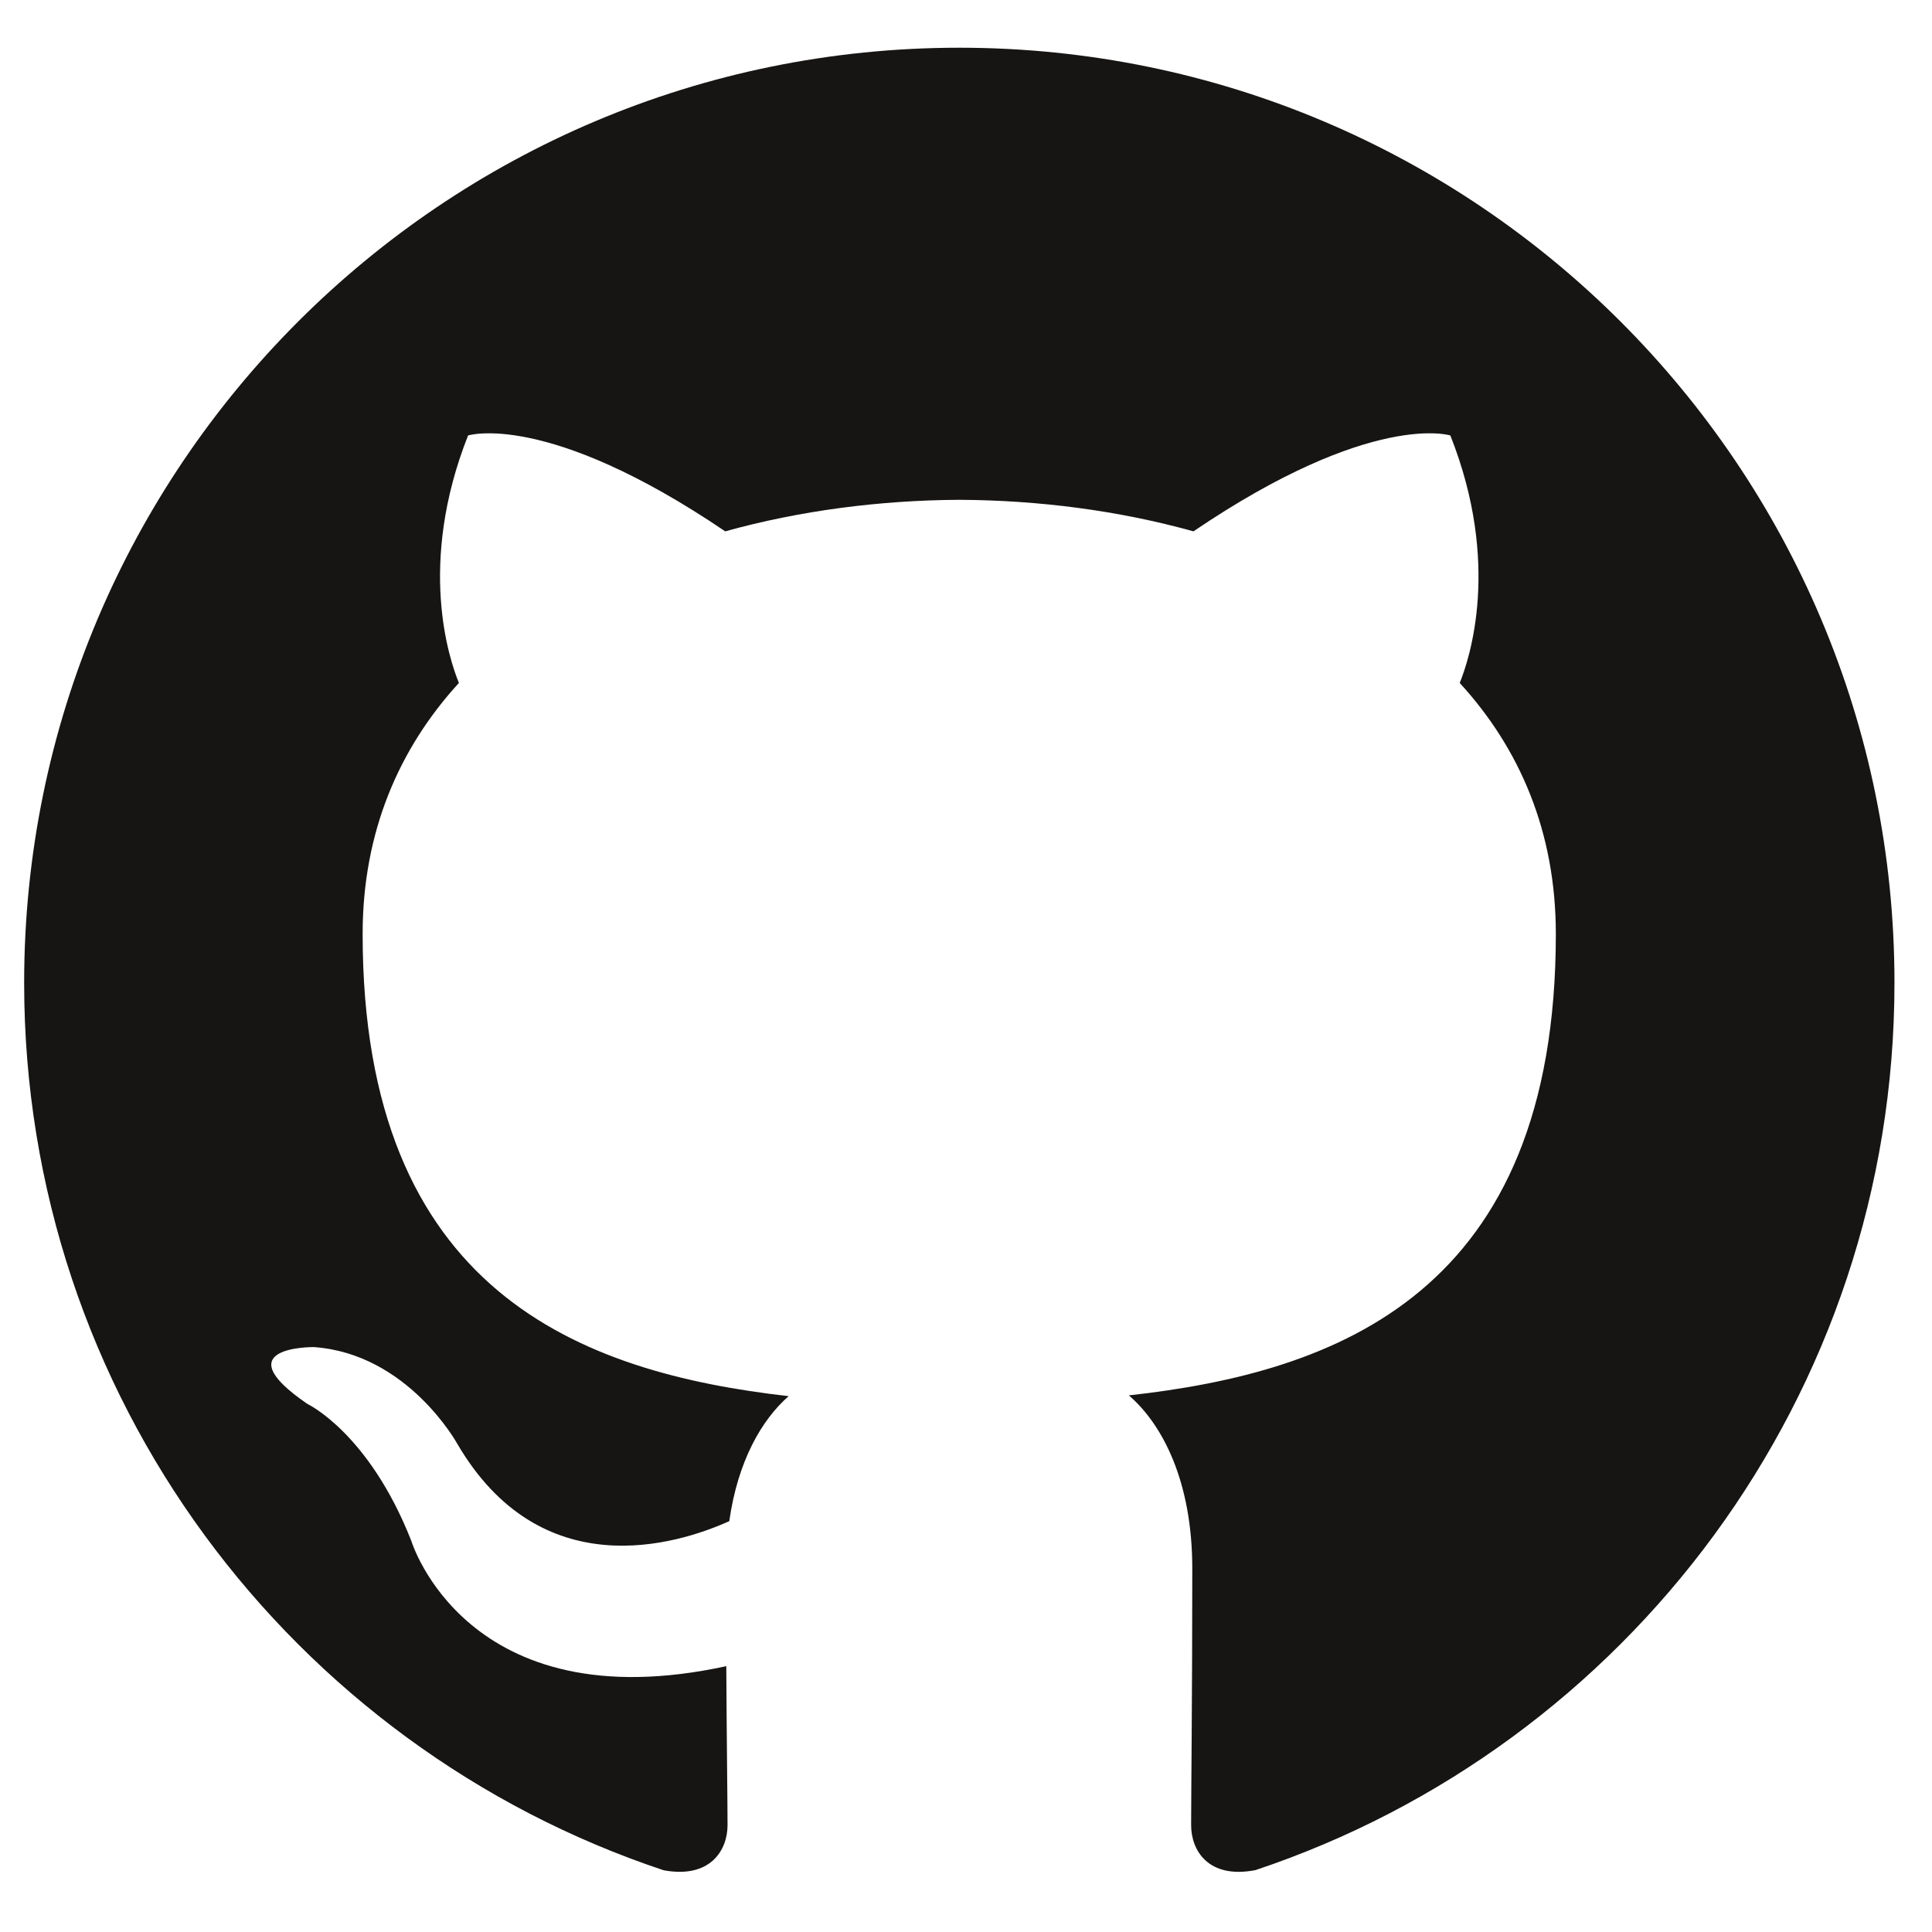 <svg xmlns="http://www.w3.org/2000/svg" width="40" height="40"><path fill="#161514" fill-rule="evenodd" d="M19.861.988C9.17.988.5 9.656.5 20.35c0 8.555 5.547 15.811 13.241 18.372.969.178 1.322-.42 1.322-.933 0-.459-.017-1.677-.026-3.293-5.386 1.17-6.522-2.596-6.522-2.596-.881-2.237-2.15-2.833-2.15-2.833-1.758-1.201.133-1.177.133-1.177 1.943.137 2.966 1.996 2.966 1.996 1.727 2.959 4.532 2.104 5.635 1.608.176-1.25.676-2.104 1.229-2.588-4.299-.489-8.82-2.15-8.82-9.57 0-2.113.755-3.843 1.993-5.196-.2-.49-.864-2.459.19-5.124 0 0 1.625-.521 5.324 1.985 1.544-.43 3.201-.644 4.847-.653 1.645.008 3.301.222 4.847.653 3.697-2.506 5.319-1.985 5.319-1.985 1.057 2.665.392 4.635.194 5.124 1.241 1.353 1.99 3.082 1.99 5.196 0 7.439-4.528 9.075-8.84 9.554.694.598 1.313 1.779 1.313 3.586 0 2.588-.024 4.676-.024 5.311 0 .518.349 1.121 1.331.932 7.688-2.566 13.231-9.818 13.231-18.37C39.225 9.656 30.555.988 19.861.988"/></svg>